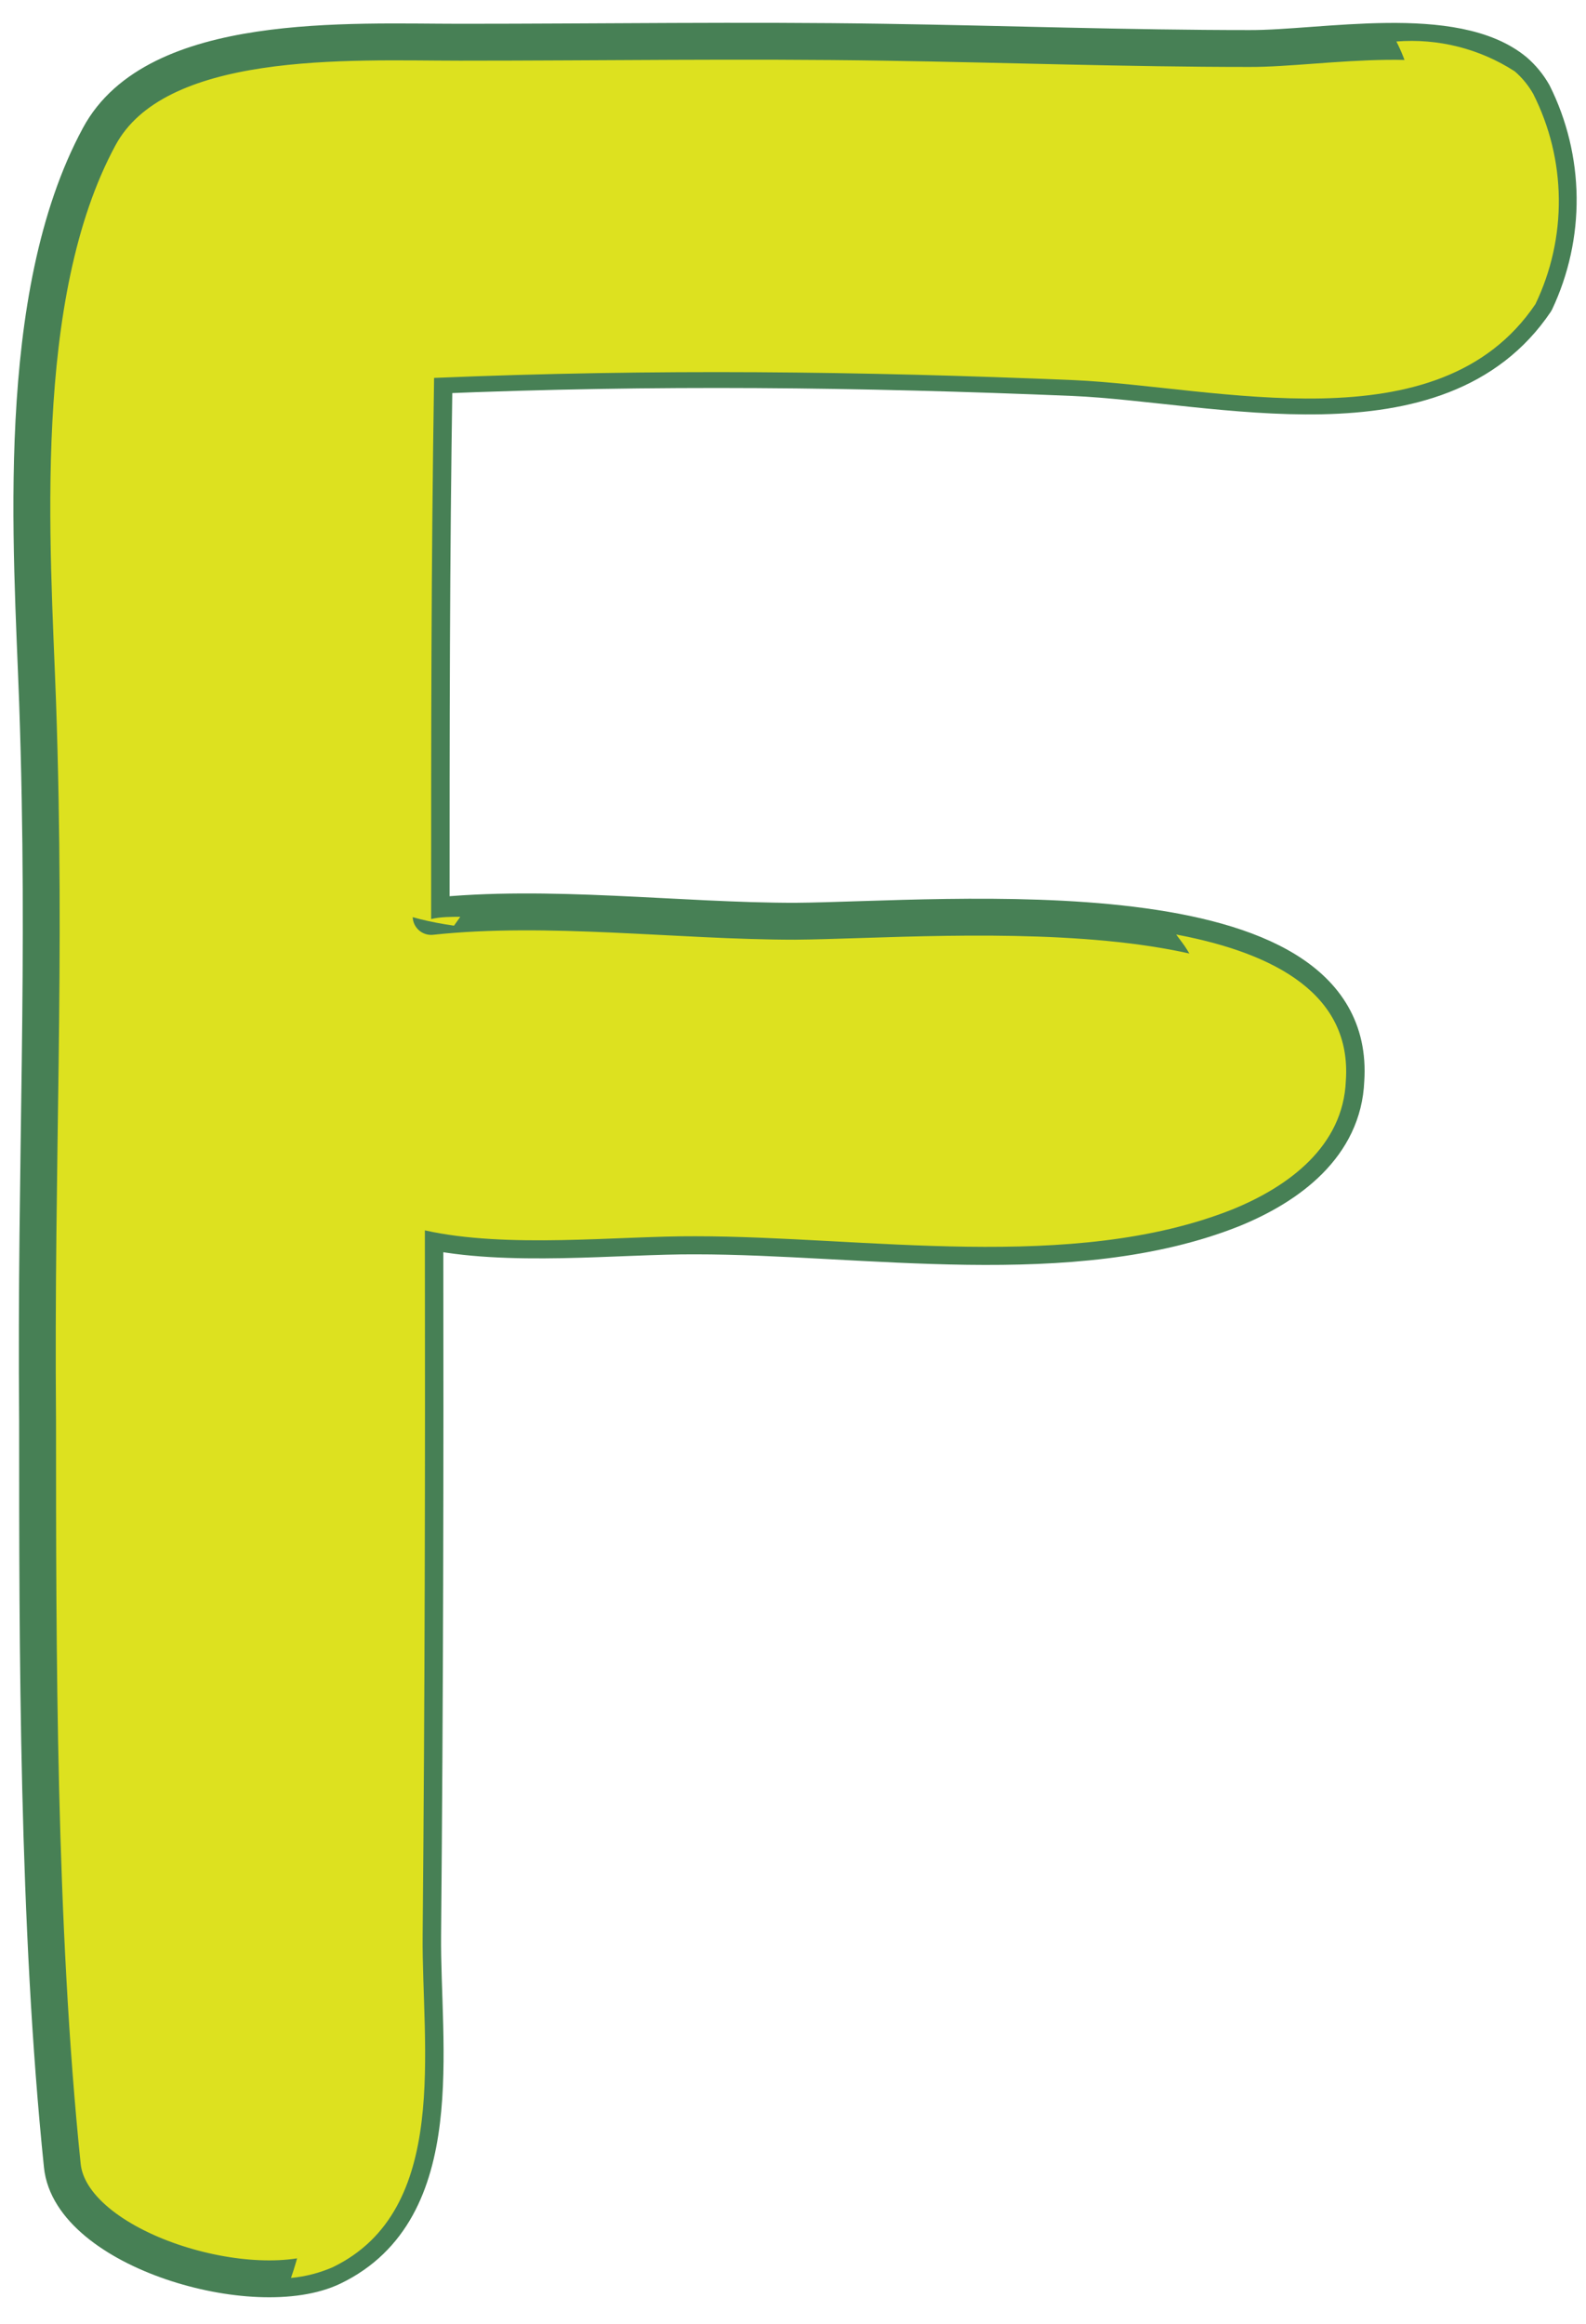 <svg width="43" height="63" viewBox="0 0 43 63" fill="none" xmlns="http://www.w3.org/2000/svg">
<path d="M41.569 2.545C41.438 2.314 41.269 2.108 41.069 1.935C39.439 0.585 35.849 1.325 33.869 1.315C30.569 1.315 27.269 1.195 23.969 1.145C20.149 1.085 16.299 1.145 12.479 1.145C9.479 1.145 4.229 0.845 2.689 3.705C0.349 8.035 0.869 14.825 1.019 19.035C1.269 26.235 0.959 31.335 1.019 38.535C1.019 44.695 1.019 52.205 1.689 58.705C1.919 60.995 6.929 62.465 9.019 61.455C12.229 59.905 11.429 55.455 11.459 52.455C11.519 45.865 11.529 39.935 11.519 33.345C13.739 33.845 16.769 33.495 18.849 33.505C23.439 33.505 29.069 34.505 33.419 32.775C34.939 32.155 36.419 31.065 36.489 29.285C36.849 23.845 25.619 24.945 21.549 24.975C18.389 24.975 14.849 24.505 11.689 24.845C11.689 19.645 11.689 15.375 11.769 10.175C17.769 9.925 23.339 9.995 29.109 10.235C32.979 10.405 38.999 12.075 41.629 8.175C42.045 7.293 42.256 6.328 42.246 5.353C42.235 4.378 42.004 3.417 41.569 2.545Z" fill="#DDE11F" stroke="#478055" stroke-linecap="round" stroke-linejoin="round"/>
<g style="mix-blend-mode:multiply">
<path d="M41.569 2.545C41.438 2.314 41.269 2.108 41.069 1.935C40.117 1.319 38.989 1.035 37.859 1.125C38.136 1.663 38.3 2.251 38.341 2.855C38.382 3.458 38.3 4.064 38.099 4.635C37.099 8.325 31.629 8.065 28.669 8.035C25.929 8.035 9.069 6.885 9.129 9.435C9.229 13.505 9.019 17.555 8.899 21.625C8.519 23.565 9.649 24.715 12.309 25.095L12.479 24.855C12.219 24.855 11.949 24.855 11.689 24.915C11.689 19.715 11.689 15.445 11.769 10.245C17.769 9.995 23.339 10.065 29.109 10.305C32.979 10.475 38.999 12.145 41.629 8.245C42.057 7.353 42.274 6.376 42.263 5.388C42.253 4.399 42.015 3.427 41.569 2.545Z" fill="#DDE11F"/>
</g>
<g style="mix-blend-mode:multiply">
<path d="M31.889 25.335C31.989 25.475 32.099 25.605 32.189 25.755C33.009 27.055 33.189 29.755 31.539 30.555C28.109 32.255 23.539 31.555 19.879 31.375C17.159 31.141 14.428 31.068 11.699 31.155C9.699 31.285 7.699 31.155 7.979 33.675C8.059 34.675 8.169 35.675 8.289 36.675C8.849 42.605 8.289 48.615 8.419 54.555C8.479 56.495 8.689 59.485 7.889 61.755C8.279 61.719 8.66 61.621 9.019 61.465C12.229 59.915 11.429 55.465 11.459 52.465C11.519 45.875 11.529 39.945 11.519 33.355C13.739 33.855 16.769 33.505 18.849 33.515C23.439 33.515 29.069 34.515 33.419 32.785C34.939 32.165 36.419 31.075 36.489 29.295C36.649 26.975 34.599 25.845 31.889 25.335Z" fill="#DDE11F"/>
</g>
</svg>
